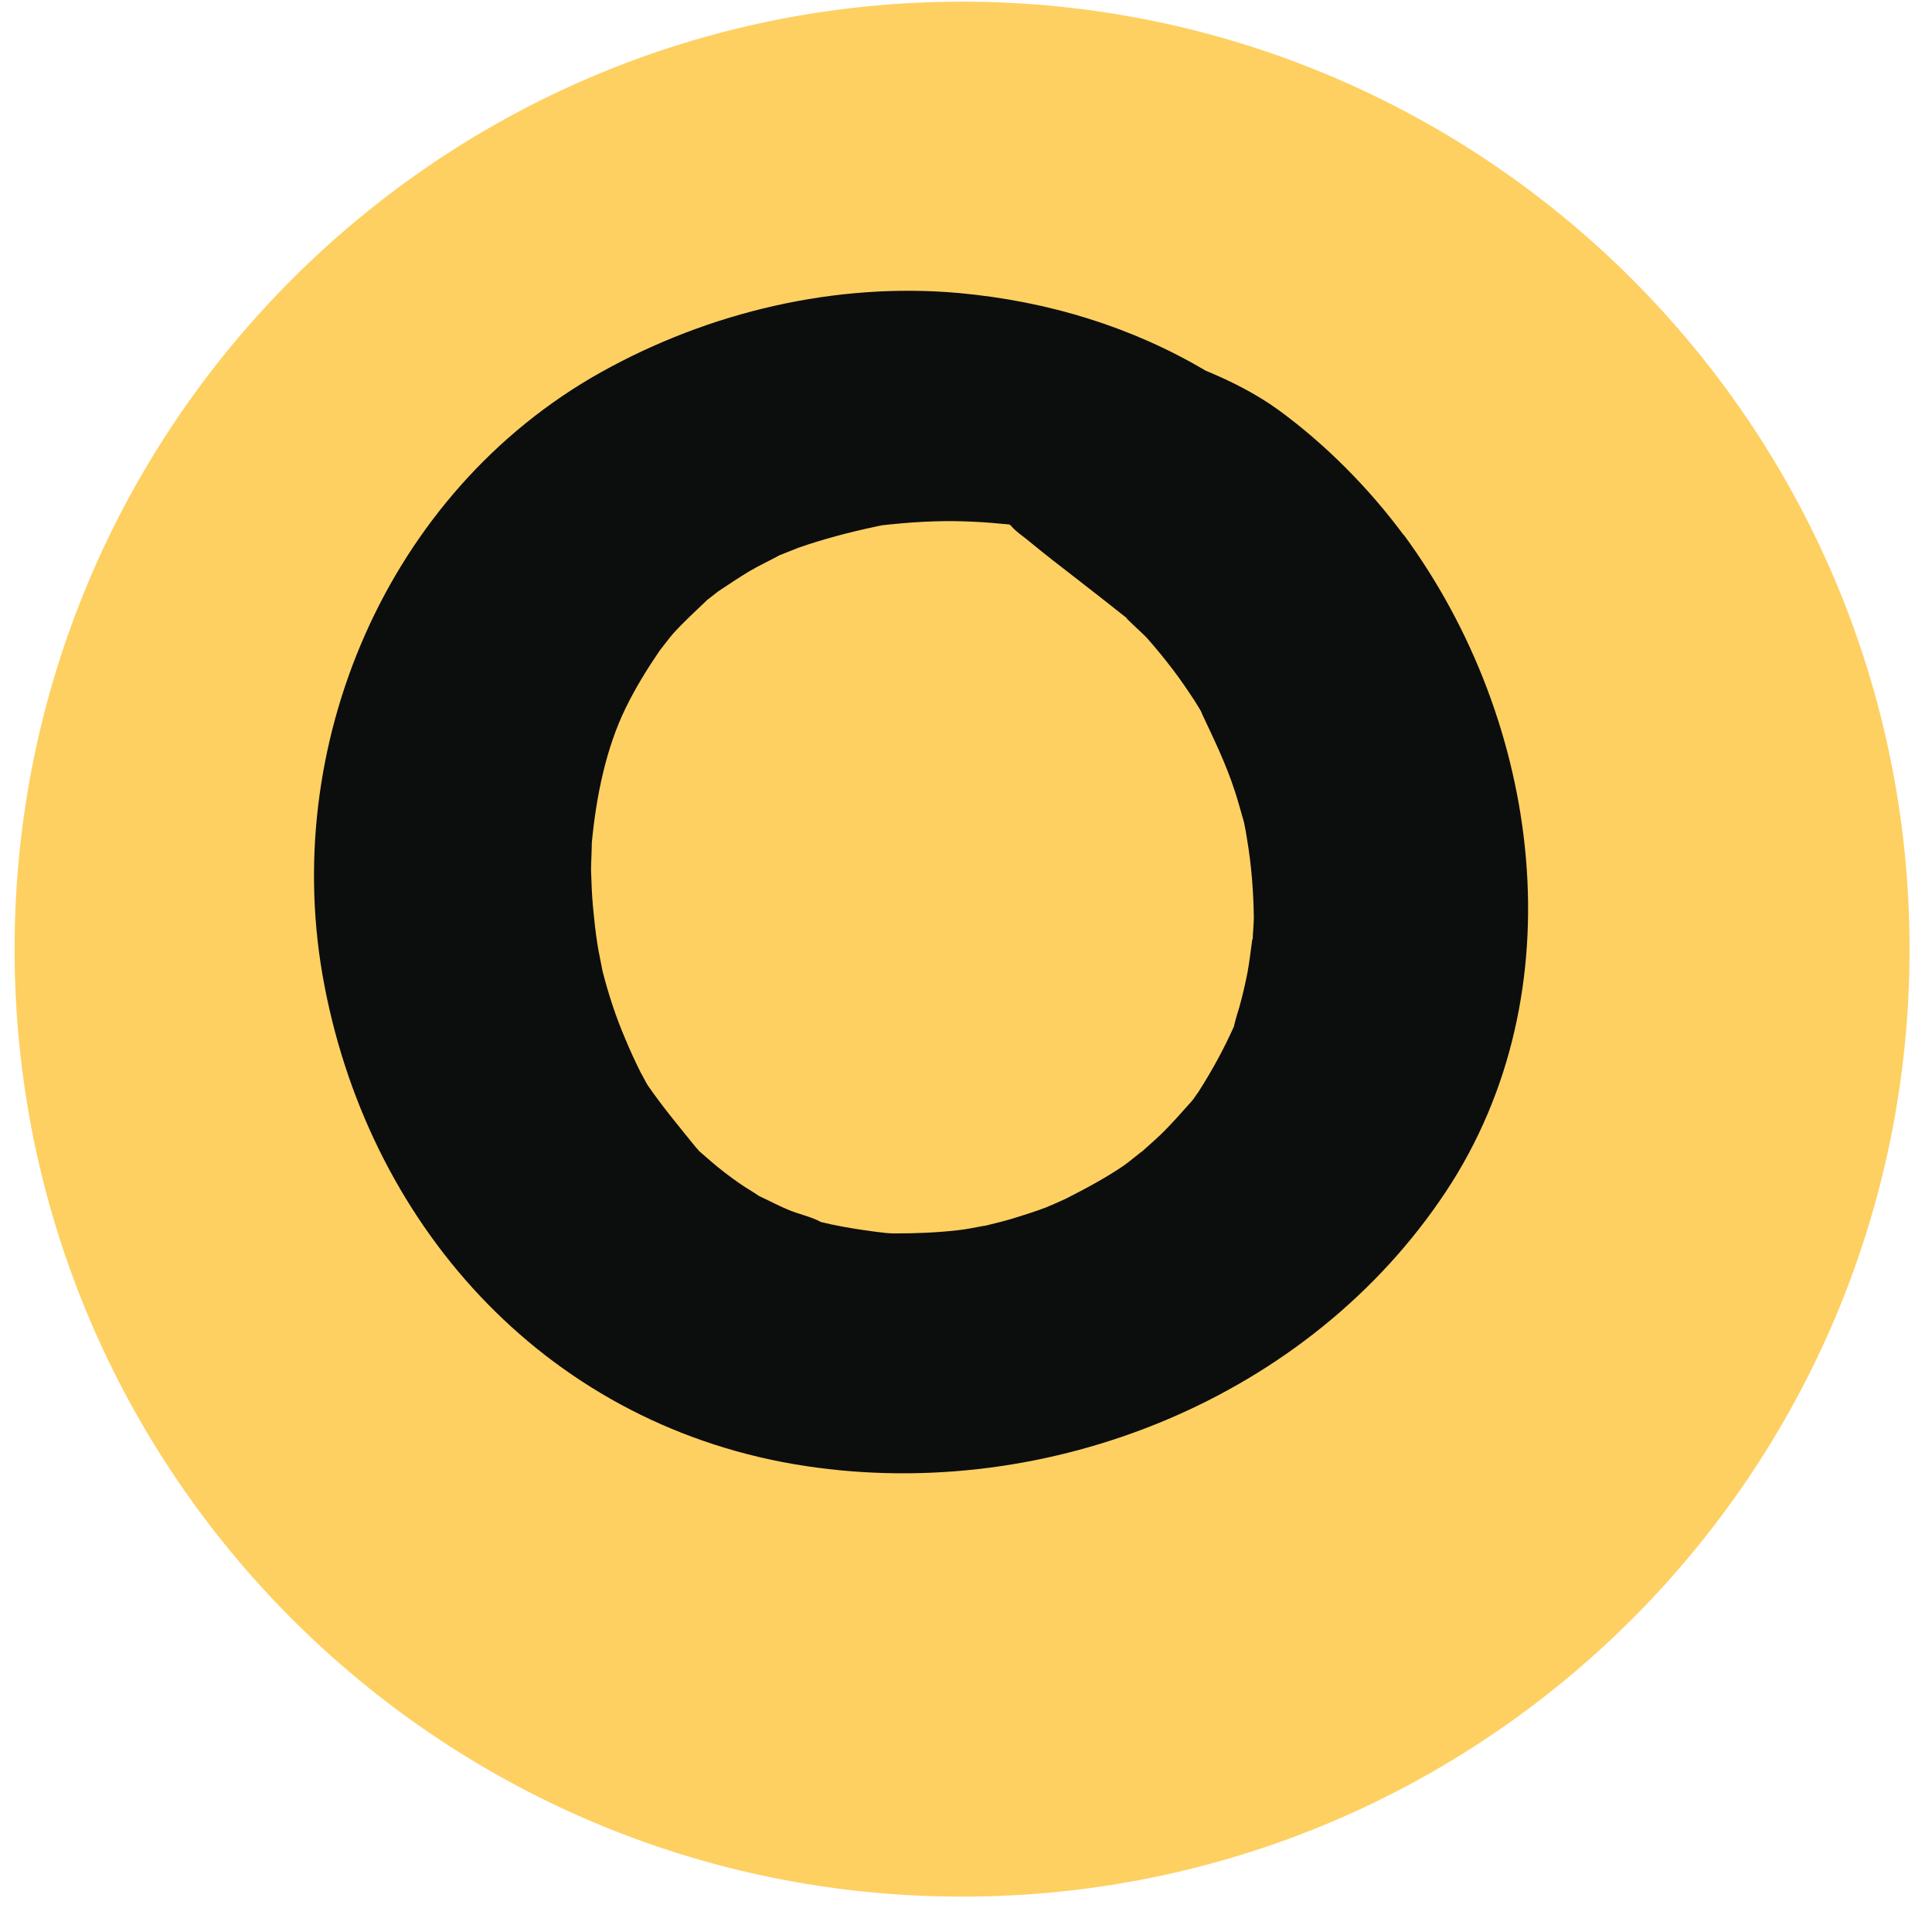 <svg width="49" height="49" viewBox="0 0 49 49" fill="none" xmlns="http://www.w3.org/2000/svg">
<path d="M24.4 48.103C37.672 48.103 48.431 37.344 48.431 24.073C48.431 10.801 37.672 0.042 24.4 0.042C11.128 0.042 0.37 10.801 0.37 24.073C0.37 37.344 11.128 48.103 24.4 48.103Z" fill="#FED062"/>
<path d="M35.601 13.572C34.721 12.382 33.621 11.272 32.431 10.402C31.851 9.982 31.23 9.672 30.581 9.402C28.721 8.302 26.61 7.642 24.32 7.432C21.19 7.152 17.98 7.912 15.24 9.442C9.81 12.482 7.06 18.952 8.23 25.003C9.43 31.263 14.01 36.213 20.44 37.183C26.61 38.113 33.201 35.463 36.671 30.223C40.031 25.152 39.081 18.292 35.601 13.562V13.572ZM31.761 23.823C31.721 24.103 31.691 24.383 31.64 24.663C31.581 24.963 31.511 25.263 31.43 25.553C31.39 25.683 31.351 25.803 31.32 25.933C31.311 25.973 31.3 25.993 31.3 26.023C31.3 26.023 31.3 26.023 31.291 26.043C31.041 26.603 30.75 27.133 30.421 27.653C30.401 27.693 30.32 27.793 30.27 27.873C30.25 27.893 30.23 27.923 30.221 27.933C29.96 28.223 29.71 28.513 29.43 28.783C29.21 28.993 28.98 29.183 28.761 29.393C29.23 28.963 28.741 29.393 28.5 29.563C28.03 29.883 27.54 30.143 27.03 30.403C26.9 30.463 26.63 30.583 26.53 30.623C26.24 30.733 25.95 30.823 25.66 30.913C25.32 31.013 24.98 31.083 24.65 31.173C25.42 30.973 24.63 31.173 24.28 31.203C23.75 31.263 23.21 31.283 22.68 31.283C22.56 31.283 22.37 31.263 22.23 31.243C21.84 31.193 21.46 31.133 21.08 31.053C20.99 31.033 20.91 31.013 20.82 30.993C20.57 30.853 20.24 30.793 19.97 30.673C19.73 30.573 19.49 30.443 19.25 30.333C19.09 30.223 18.93 30.133 18.77 30.023C18.51 29.843 18.26 29.653 18.03 29.453C17.93 29.363 17.83 29.283 17.73 29.193C17.71 29.163 17.7 29.153 17.66 29.113C17.24 28.593 16.82 28.093 16.44 27.543C16.43 27.523 16.43 27.533 16.42 27.513C16.36 27.413 16.31 27.303 16.25 27.203C16.11 26.923 15.98 26.642 15.86 26.352C15.62 25.793 15.43 25.212 15.28 24.622C15.25 24.462 15.16 24.023 15.15 23.933C15.1 23.623 15.07 23.312 15.04 23.003C15.01 22.692 15 22.372 14.99 22.062C14.99 21.922 15.01 21.512 15.01 21.372C15.12 20.202 15.37 18.973 15.87 17.953C16.12 17.442 16.41 16.972 16.73 16.502C16.81 16.402 16.99 16.162 17.07 16.072C17.34 15.772 17.64 15.502 17.93 15.222C17.93 15.222 17.96 15.192 17.98 15.182C18.06 15.122 18.17 15.032 18.21 15.002C18.47 14.832 18.73 14.652 19 14.492C19.25 14.342 19.52 14.222 19.77 14.082C19.93 14.022 20.09 13.952 20.25 13.892C20.88 13.672 21.53 13.502 22.18 13.362C22.59 13.282 22.14 13.352 22.56 13.302C22.95 13.262 23.34 13.232 23.73 13.222C24.39 13.202 25 13.242 25.6 13.302C25.61 13.312 25.63 13.322 25.64 13.332C25.77 13.492 25.97 13.612 26.13 13.752C26.52 14.072 26.92 14.382 27.31 14.682C27.75 15.022 28.18 15.362 28.61 15.702C28.4 15.542 28.991 16.072 29.09 16.182C29.32 16.442 29.55 16.722 29.761 17.002C29.951 17.252 30.12 17.502 30.291 17.762C30.311 17.792 30.37 17.892 30.421 17.972C30.451 18.022 30.48 18.072 30.48 18.092C30.78 18.732 31.09 19.362 31.311 20.043C31.401 20.312 31.471 20.582 31.55 20.852C31.581 21.002 31.61 21.152 31.631 21.302C31.741 21.953 31.791 22.613 31.8 23.273C31.8 23.462 31.75 23.963 31.78 23.833L31.761 23.823Z" fill="#0C0D0D"/>
</svg>
